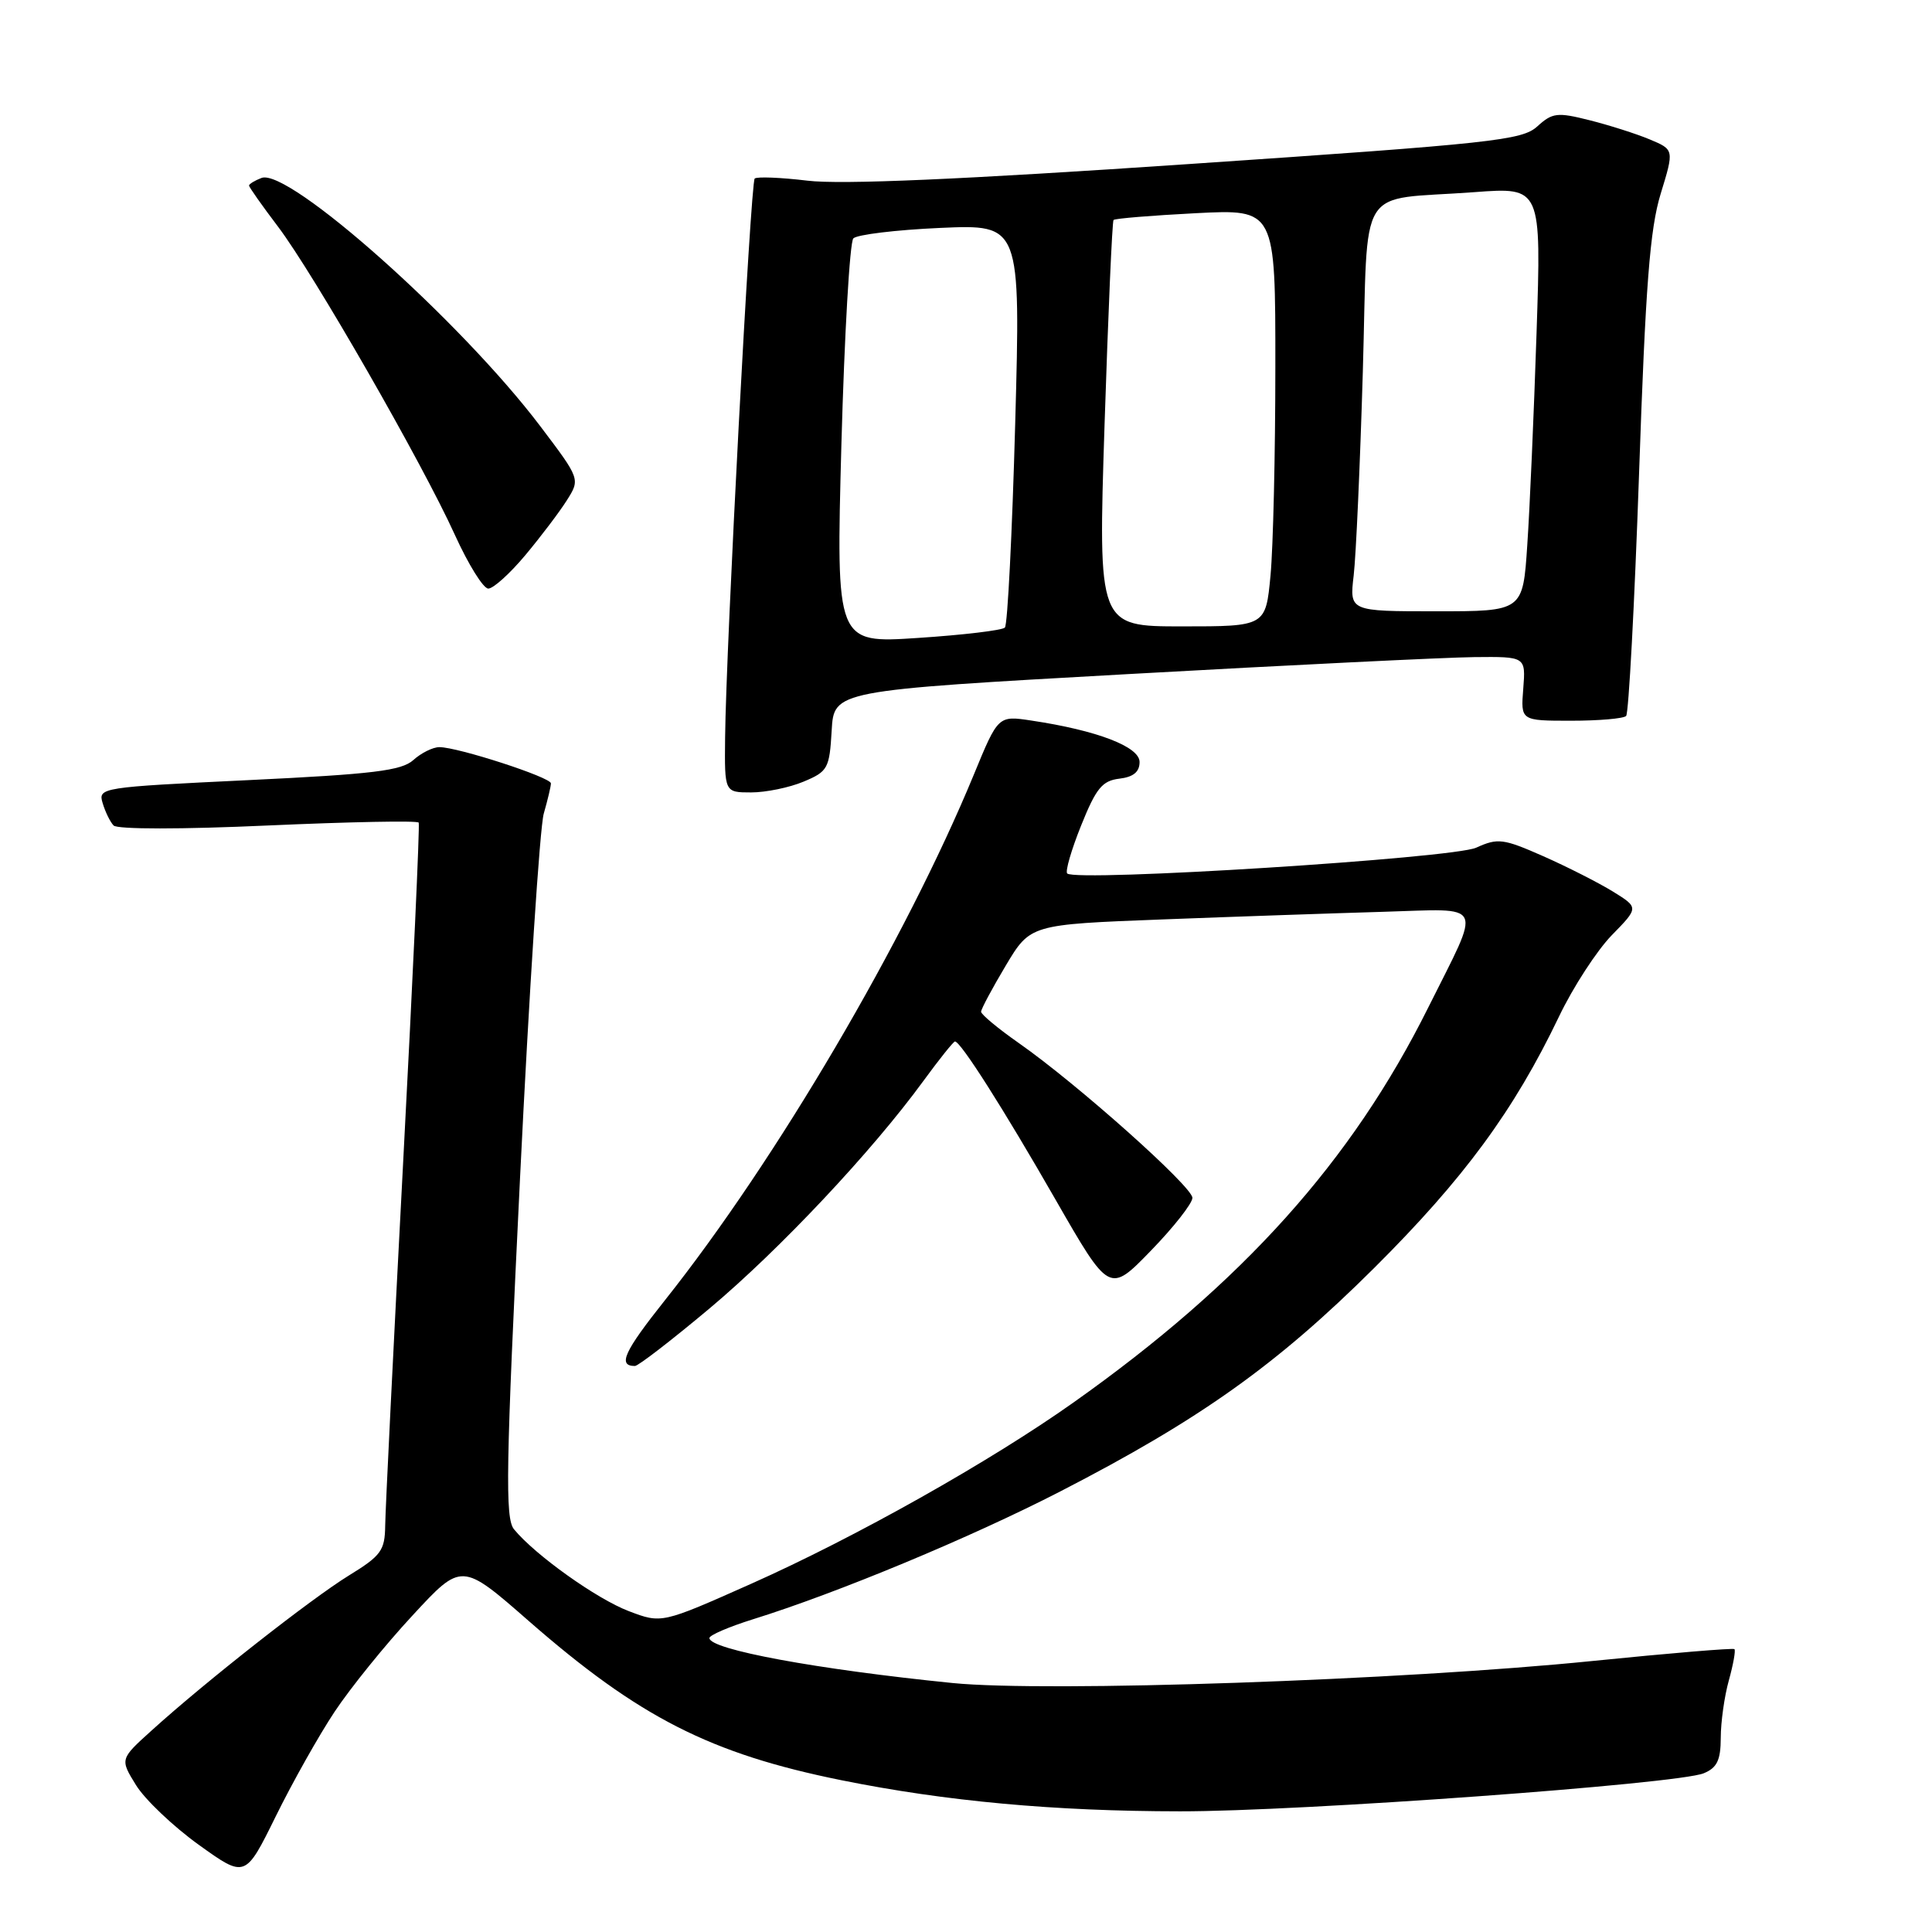 <?xml version="1.0" encoding="UTF-8" standalone="no"?>
<!DOCTYPE svg PUBLIC "-//W3C//DTD SVG 1.1//EN" "http://www.w3.org/Graphics/SVG/1.1/DTD/svg11.dtd" >
<svg xmlns="http://www.w3.org/2000/svg" xmlns:xlink="http://www.w3.org/1999/xlink" version="1.1" viewBox="0 0 256 256">
 <g >
 <path fill="currentColor"
d=" M 44.34 226.81 C 46.42 223.68 51.05 217.94 54.65 214.07 C 61.17 207.01 61.17 207.01 70.04 214.77 C 84.67 227.56 94.13 232.38 111.50 235.89 C 125.32 238.68 139.69 240.00 156.36 240.01 C 172.26 240.03 222.29 236.39 225.75 234.97 C 227.52 234.24 228.00 233.24 228.01 230.27 C 228.01 228.20 228.49 224.77 229.08 222.66 C 229.67 220.54 230.00 218.68 229.82 218.52 C 229.65 218.35 221.18 219.06 211.00 220.09 C 185.87 222.64 138.73 224.26 126.23 223.01 C 108.25 221.20 94.00 218.57 94.00 217.05 C 94.00 216.67 96.59 215.56 99.75 214.57 C 110.94 211.09 128.65 203.72 140.50 197.62 C 159.01 188.09 169.18 180.85 182.08 168.02 C 193.98 156.17 200.60 147.17 206.57 134.71 C 208.44 130.80 211.59 125.96 213.56 123.93 C 217.15 120.26 217.15 120.26 213.73 118.14 C 211.84 116.98 207.70 114.87 204.51 113.46 C 199.19 111.11 198.47 111.02 195.61 112.32 C 192.53 113.73 142.55 116.88 141.41 115.74 C 141.13 115.47 141.96 112.60 143.26 109.37 C 145.23 104.46 146.05 103.45 148.31 103.18 C 150.17 102.96 151.00 102.29 151.00 100.97 C 151.00 98.94 145.36 96.78 136.68 95.48 C 132.26 94.81 132.26 94.81 129.03 102.66 C 119.96 124.63 102.87 153.71 88.12 172.27 C 82.68 179.11 81.82 181.00 84.13 181.00 C 84.57 181.00 89.01 177.57 94.00 173.39 C 103.31 165.58 115.54 152.57 122.34 143.25 C 124.45 140.36 126.34 138.00 126.54 138.00 C 127.29 138.00 132.94 146.88 139.86 158.95 C 147.00 171.39 147.00 171.39 152.50 165.72 C 155.53 162.60 158.00 159.45 158.00 158.72 C 158.00 157.24 142.74 143.63 135.01 138.22 C 132.25 136.29 130.00 134.42 130.00 134.06 C 130.00 133.71 131.47 130.96 133.26 127.96 C 136.52 122.50 136.52 122.50 154.01 121.83 C 163.63 121.46 176.78 121.01 183.24 120.82 C 196.94 120.43 196.37 119.22 189.25 133.50 C 179.11 153.87 164.69 169.94 142.28 185.81 C 131.24 193.64 113.34 203.71 99.51 209.87 C 87.67 215.14 87.67 215.14 83.31 213.48 C 79.06 211.86 70.91 206.05 68.11 202.64 C 66.91 201.19 67.03 194.51 68.91 156.03 C 70.12 131.33 71.53 109.63 72.05 107.81 C 72.57 106.00 73.00 104.19 73.00 103.80 C 73.00 103.00 60.68 99.00 58.22 99.00 C 57.36 99.00 55.81 99.77 54.77 100.71 C 53.21 102.12 49.43 102.58 32.93 103.37 C 13.36 104.31 12.98 104.36 13.60 106.41 C 13.94 107.56 14.59 108.90 15.05 109.38 C 15.52 109.90 24.13 109.90 35.53 109.38 C 46.35 108.90 55.32 108.72 55.48 109.00 C 55.64 109.28 54.71 129.52 53.42 154.00 C 52.13 178.48 51.06 200.15 51.04 202.16 C 51.00 205.45 50.50 206.14 46.23 208.76 C 41.21 211.85 27.19 222.86 20.09 229.30 C 15.89 233.09 15.89 233.09 18.03 236.55 C 19.20 238.44 22.94 242.00 26.33 244.44 C 32.50 248.87 32.50 248.87 36.53 240.69 C 38.75 236.18 42.26 229.94 44.34 226.81 Z  M 106.48 103.57 C 109.69 102.23 109.91 101.83 110.20 96.82 C 110.50 91.50 110.50 91.50 149.50 89.32 C 170.95 88.12 191.58 87.11 195.34 87.07 C 202.17 87.00 202.17 87.00 201.84 91.25 C 201.50 95.50 201.50 95.50 208.17 95.50 C 211.83 95.50 215.12 95.22 215.47 94.87 C 215.81 94.52 216.58 80.12 217.18 62.87 C 218.04 37.82 218.62 30.33 220.05 25.67 C 221.84 19.83 221.84 19.83 218.59 18.47 C 216.80 17.72 213.21 16.58 210.62 15.93 C 206.35 14.85 205.70 14.93 203.70 16.75 C 201.68 18.59 197.82 19.01 157.50 21.74 C 127.51 23.78 111.43 24.48 107.00 23.94 C 103.43 23.51 100.28 23.39 100.00 23.66 C 99.46 24.20 96.20 85.71 96.08 97.75 C 96.00 105.00 96.00 105.00 99.53 105.00 C 101.47 105.00 104.60 104.36 106.48 103.57 Z  M 69.61 73.56 C 71.65 71.12 74.12 67.86 75.10 66.31 C 76.89 63.48 76.89 63.48 71.58 56.46 C 61.03 42.53 38.22 22.21 34.65 23.58 C 33.74 23.93 33.00 24.38 33.00 24.59 C 33.00 24.79 34.72 27.24 36.83 30.02 C 41.58 36.30 55.97 61.38 60.29 70.91 C 62.06 74.80 64.04 77.99 64.70 77.99 C 65.36 78.00 67.57 76.00 69.61 73.56 Z  M 111.49 58.88 C 111.89 44.37 112.60 32.09 113.07 31.59 C 113.54 31.09 118.72 30.46 124.58 30.20 C 135.24 29.73 135.24 29.73 134.52 56.11 C 134.12 70.63 133.51 82.80 133.15 83.16 C 132.79 83.52 127.61 84.14 121.64 84.53 C 110.78 85.25 110.78 85.25 111.49 58.88 Z  M 146.36 56.25 C 146.84 41.54 147.37 29.34 147.55 29.15 C 147.73 28.95 152.63 28.55 158.44 28.25 C 169.00 27.71 169.00 27.71 168.99 48.61 C 168.99 60.10 168.70 72.54 168.35 76.25 C 167.71 83.00 167.71 83.00 156.61 83.00 C 145.50 83.00 145.50 83.00 146.36 56.25 Z  M 179.37 76.25 C 179.68 73.64 180.22 61.51 180.58 49.30 C 181.33 23.74 179.53 26.64 195.37 25.46 C 204.24 24.80 204.24 24.80 203.60 44.15 C 203.25 54.79 202.70 67.44 202.37 72.25 C 201.79 81.00 201.79 81.00 190.30 81.00 C 178.81 81.00 178.81 81.00 179.37 76.25 Z "/>
</g>
</svg>